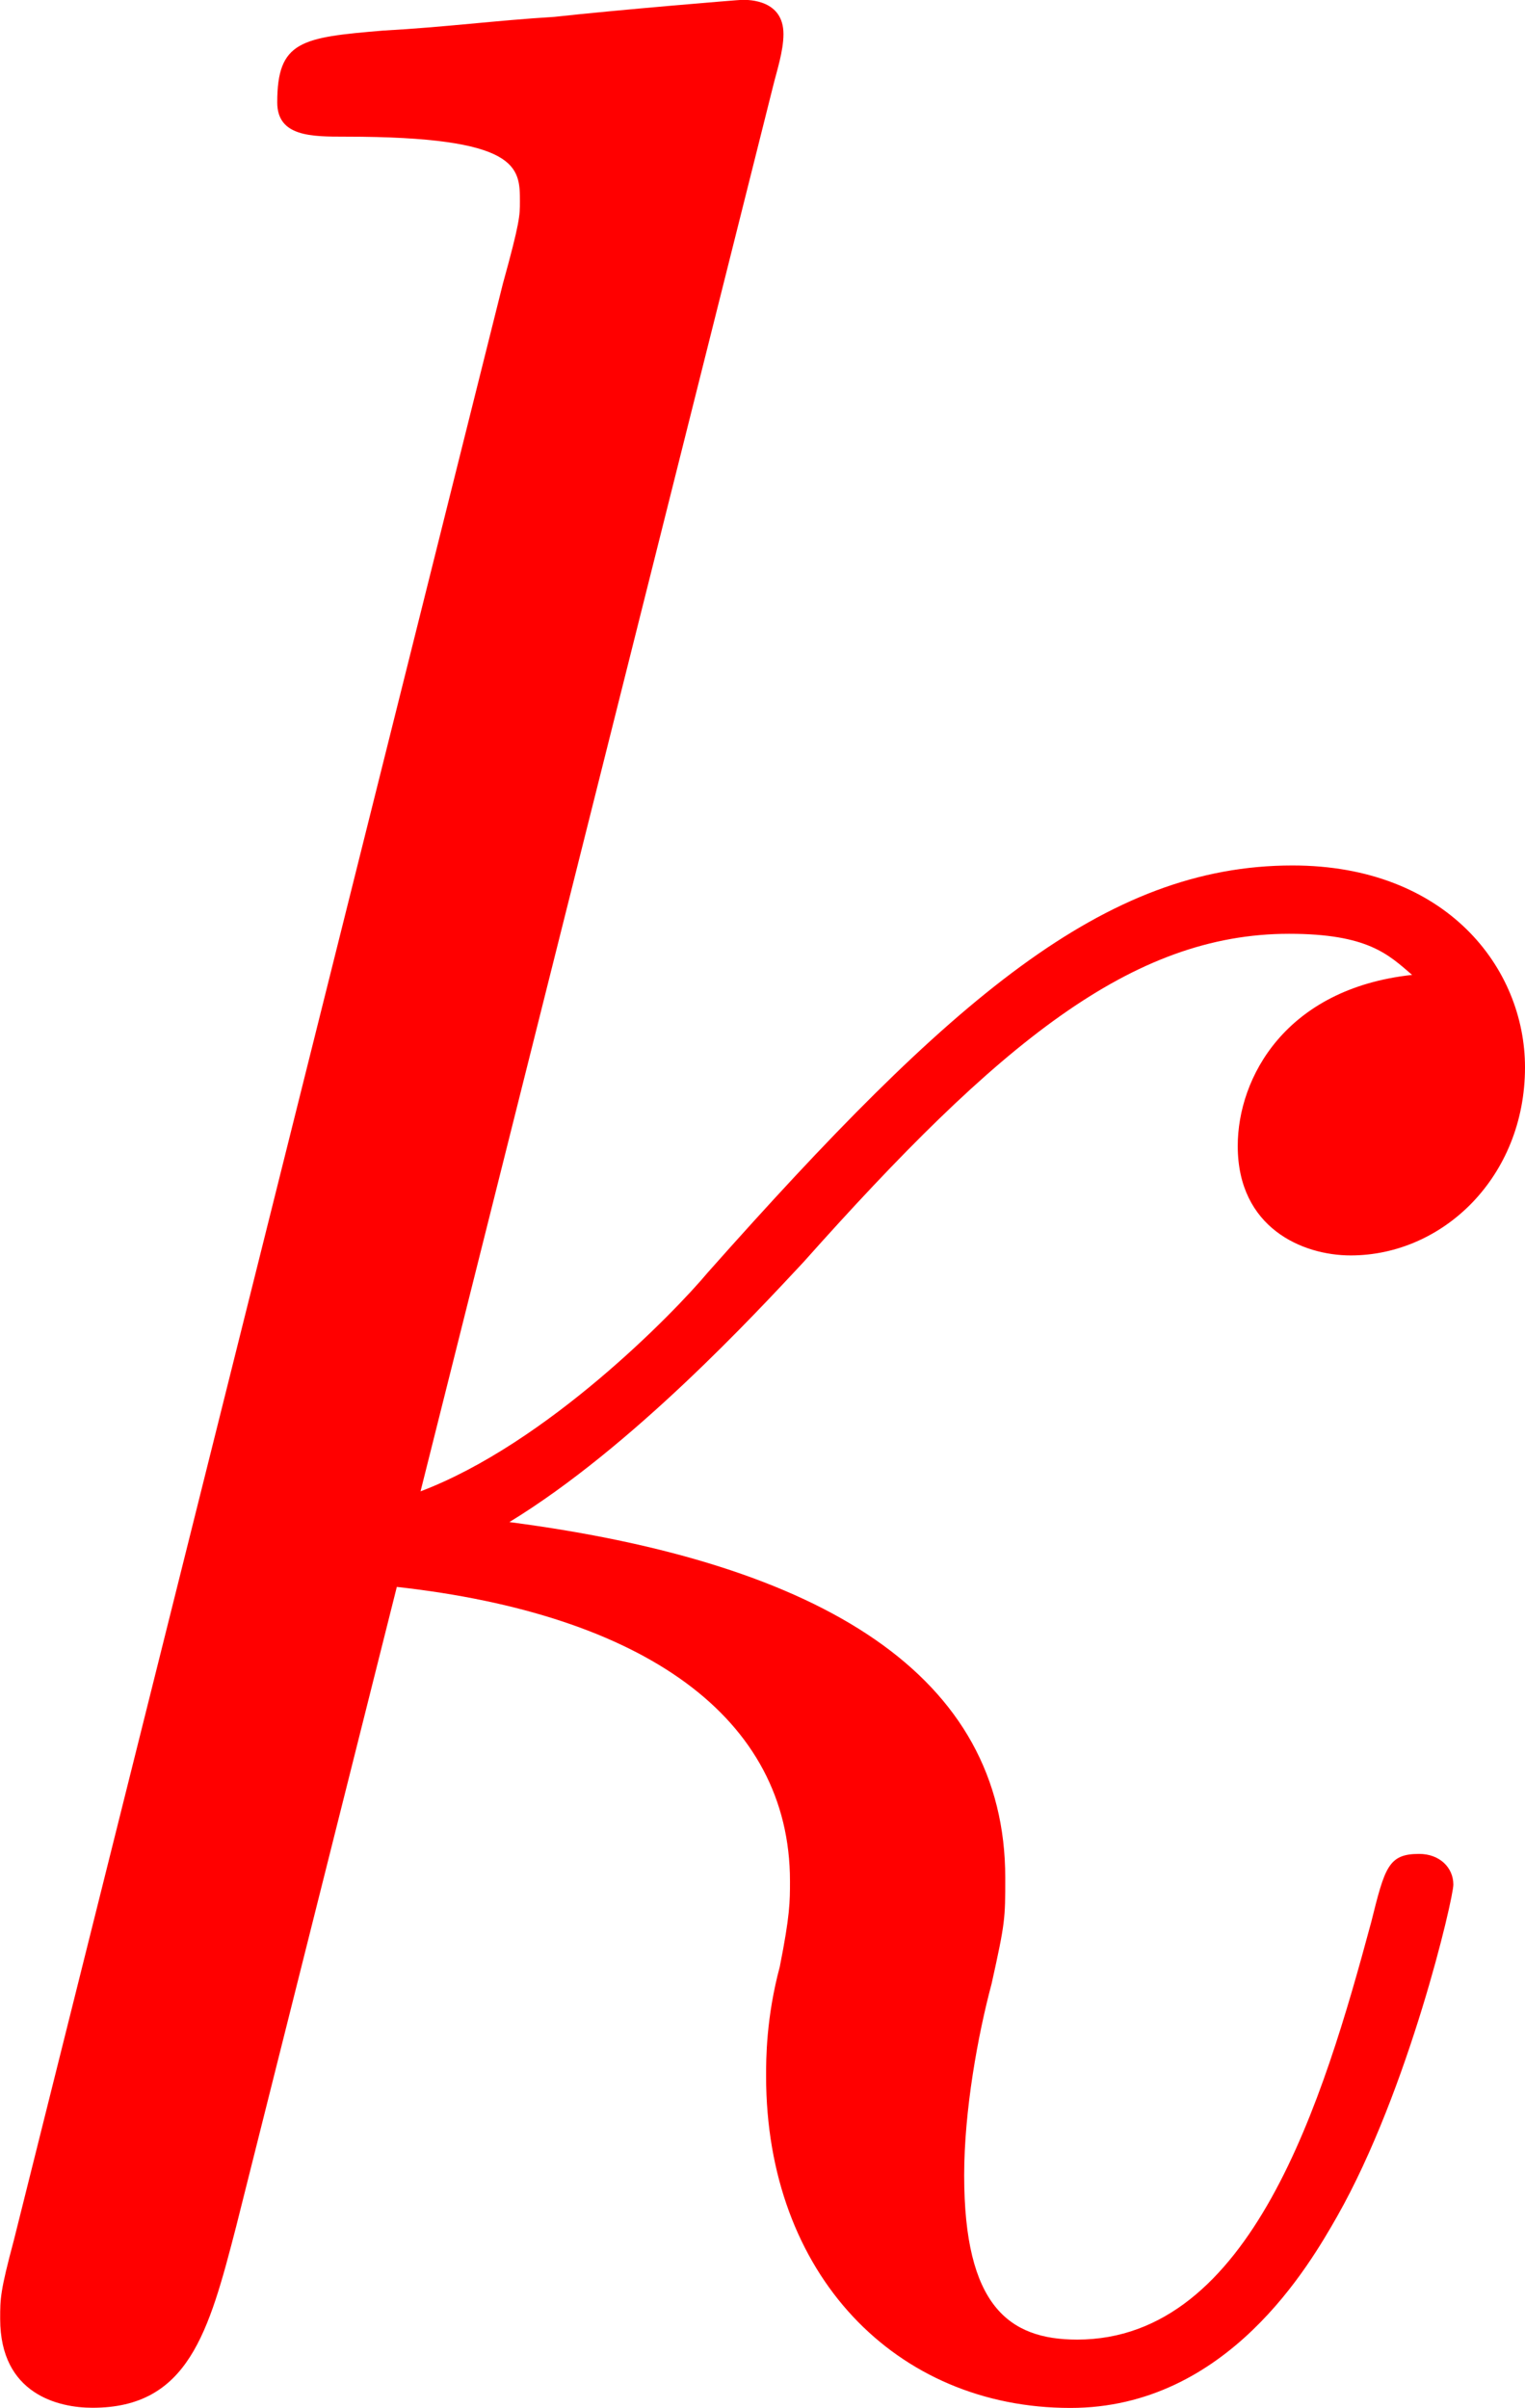 <svg version="1.1" xmlns="http://www.w3.org/2000/svg" xmlns:xlink="http://www.w3.org/1999/xlink" width="9.131" height="14.413" viewBox="0,0,9.131,14.413"><g transform="translate(-235.435,-170.194)"><g data-paper-data="{&quot;isPaintingLayer&quot;:true}" fill="#ff0000" fill-rule="nonzero" stroke="none" stroke-width="1" stroke-linecap="butt" stroke-linejoin="miter" stroke-miterlimit="10" stroke-dasharray="" stroke-dashoffset="0" style="mix-blend-mode: normal"><path d="M237.953,179.12c0.757,-0.287 1.515,-1.065 1.72,-1.31c1.454,-1.638 2.375,-2.436 3.501,-2.436c0.921,0 1.392,0.614 1.392,1.208c0,0.655 -0.491,1.126 -1.044,1.126c-0.287,0 -0.676,-0.164 -0.676,-0.655c0,-0.409 0.287,-0.942 1.044,-1.024c-0.143,-0.123 -0.266,-0.246 -0.737,-0.246c-0.942,0 -1.74,0.655 -2.907,1.965c-0.287,0.307 -1.024,1.106 -1.761,1.556c1.883,0.246 2.969,0.921 2.969,2.129c0,0.246 0,0.266 -0.082,0.635c-0.082,0.307 -0.164,0.757 -0.164,1.146c0,0.778 0.266,0.983 0.676,0.983c1.044,0 1.474,-1.433 1.761,-2.498c0.082,-0.328 0.102,-0.409 0.287,-0.409c0.123,0 0.205,0.082 0.205,0.184c0,0.082 -0.266,1.228 -0.696,1.986c-0.164,0.287 -0.655,1.146 -1.597,1.146c-1.044,0 -1.822,-0.798 -1.822,-1.986c0,-0.102 0,-0.348 0.082,-0.655c0.061,-0.307 0.061,-0.389 0.061,-0.512c0,-0.983 -0.88,-1.597 -2.354,-1.761l-0.962,3.828c-0.164,0.635 -0.287,1.085 -0.86,1.085c-0.205,0 -0.553,-0.082 -0.553,-0.532c0,-0.123 0,-0.164 0.082,-0.471l2.928,-11.71c0.102,-0.368 0.102,-0.409 0.102,-0.491c0,-0.205 0,-0.389 -1.044,-0.389c-0.205,0 -0.409,0 -0.409,-0.205c0,-0.368 0.143,-0.389 0.635,-0.43c0.368,-0.02 0.676,-0.061 1.024,-0.082c0.369,-0.041 1.106,-0.102 1.126,-0.102c0.041,0 0.246,0 0.246,0.205c0,0.102 -0.041,0.225 -0.061,0.307z"/></g></g></svg>